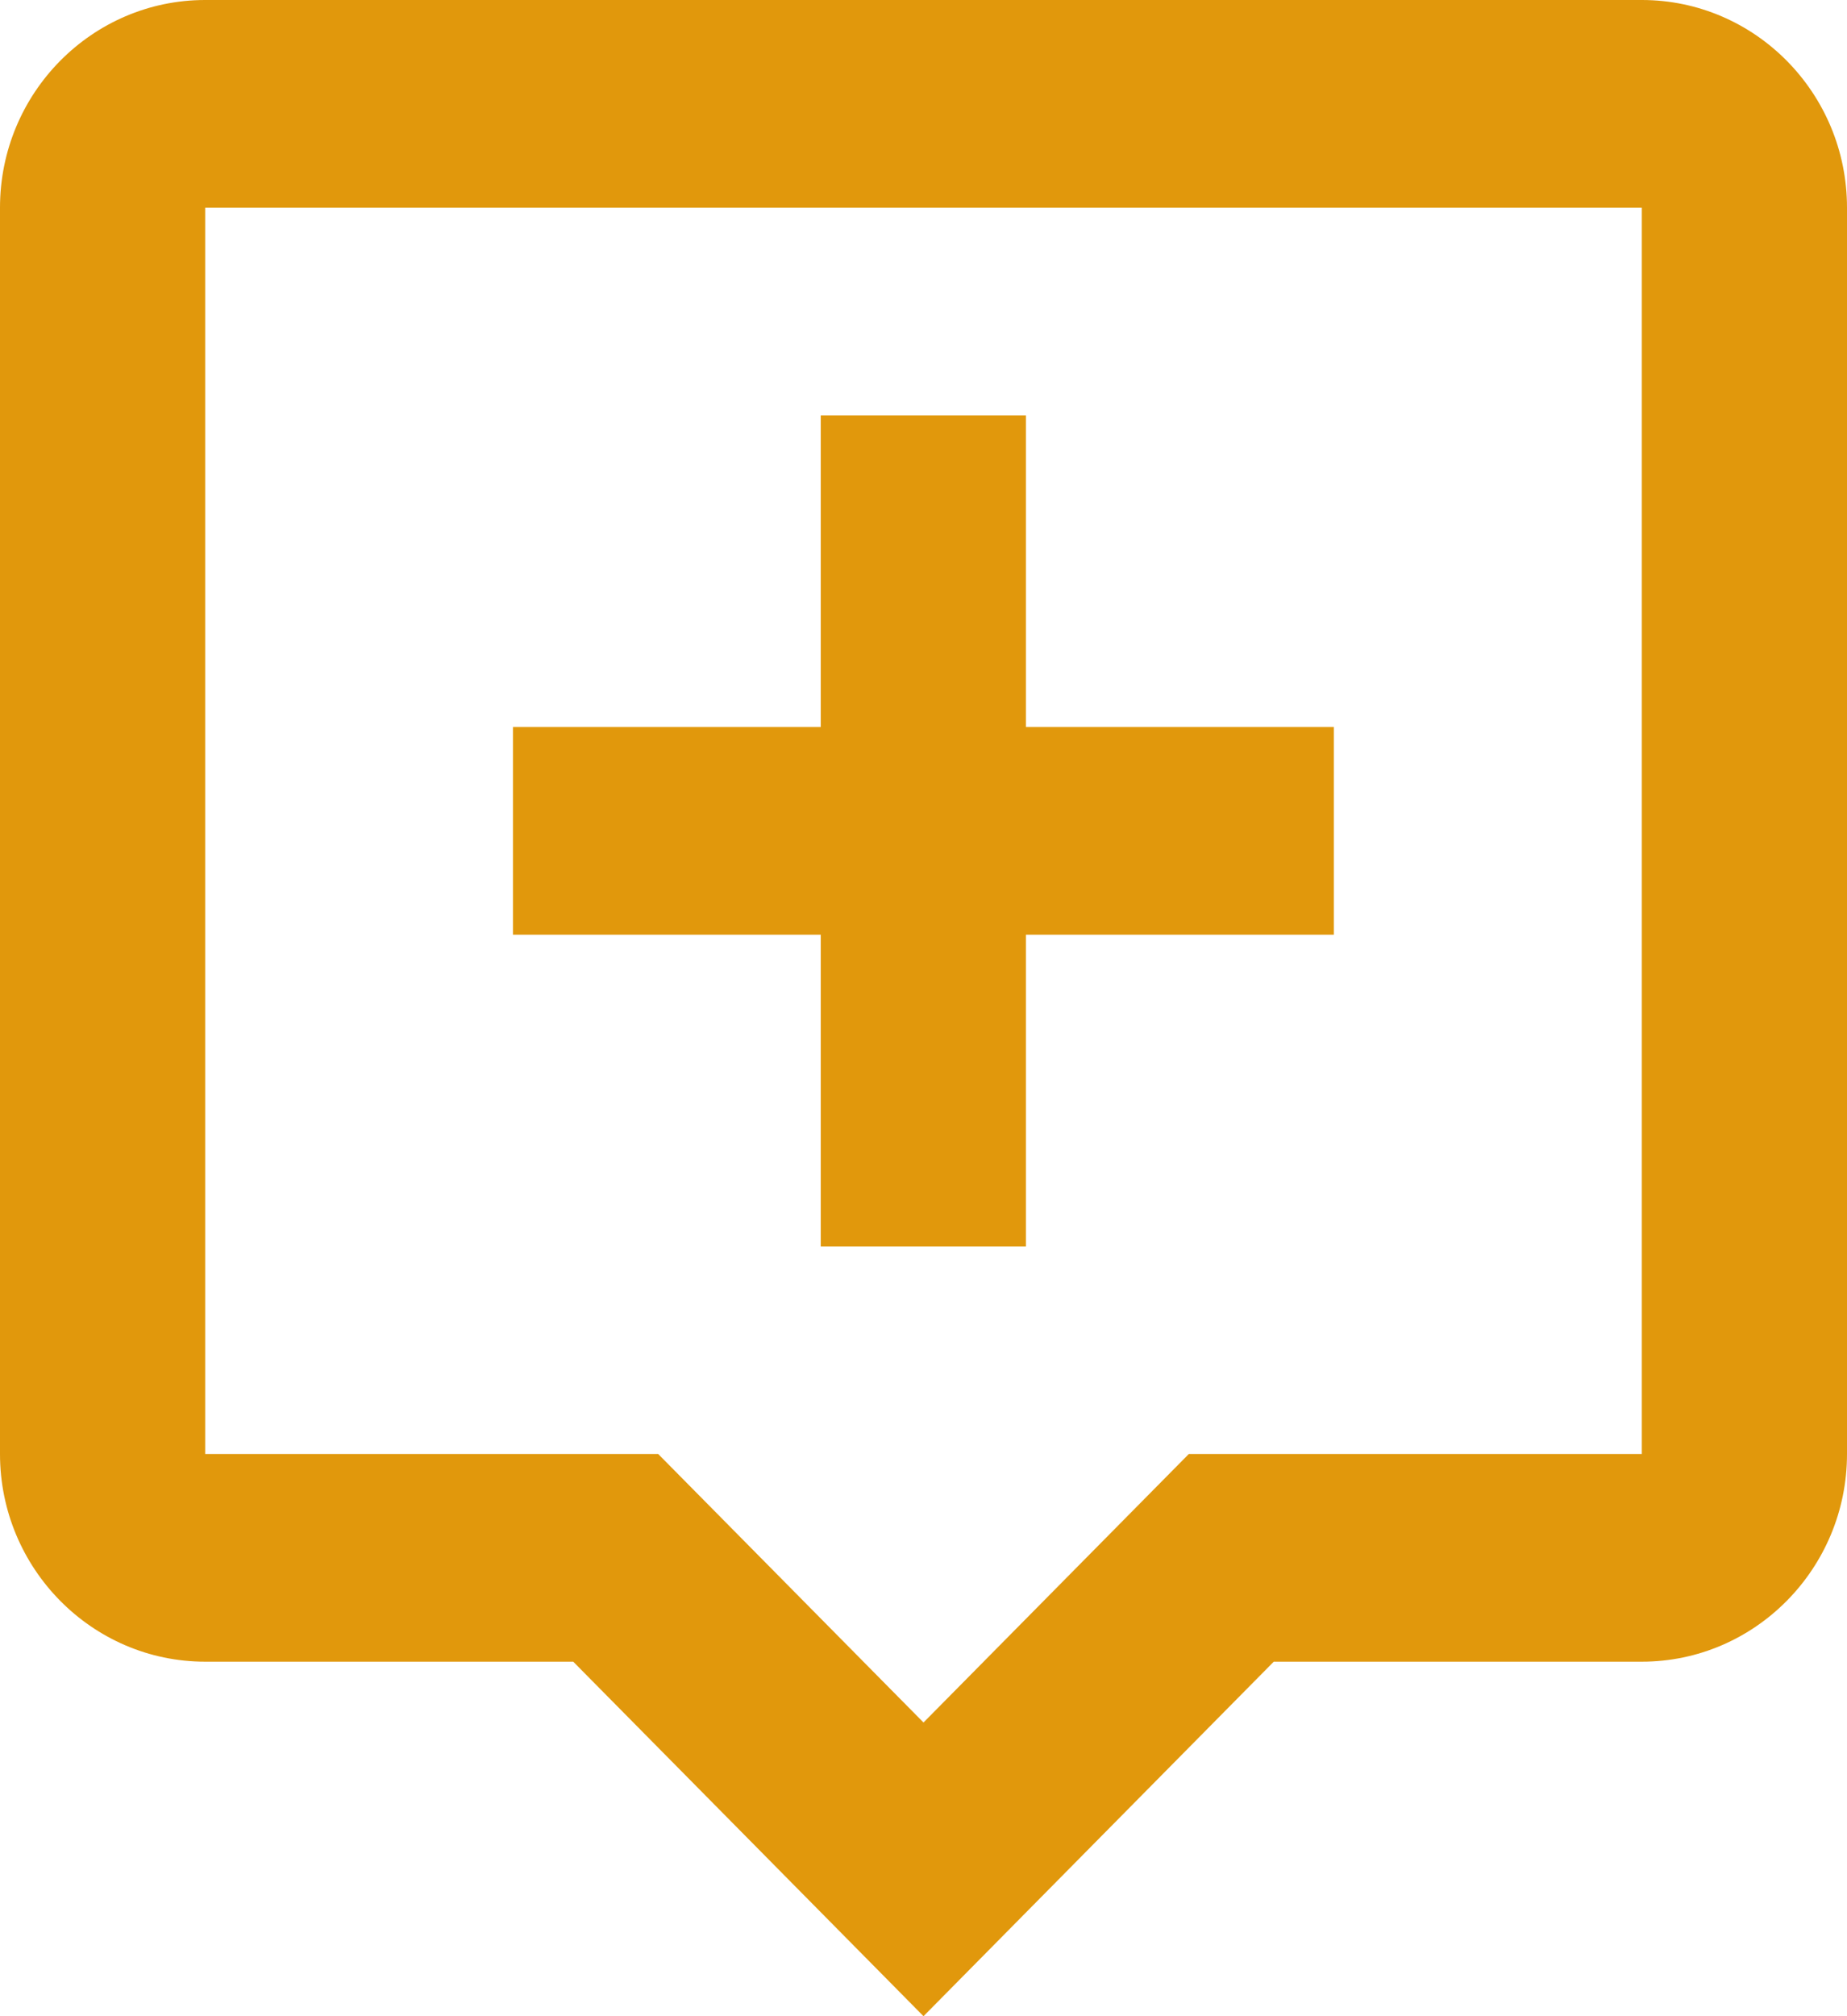 <svg width="11" height="12" viewBox="0 0 11 12" fill="none" xmlns="http://www.w3.org/2000/svg">
<path fill-rule="evenodd" clip-rule="evenodd" d="M1.222 9.89C0.548 9.89 0 9.335 0 8.654V1.236C0 0.554 0.548 0 1.222 0H9.778C10.452 0 11 0.554 11 1.236V8.654C11 9.335 10.452 9.89 9.778 9.89H7.586L5.5 12L3.414 9.89H1.222ZM9.778 1.236H1.222V8.654H3.92L5.5 10.252L7.08 8.654H9.778V1.236ZM6.11 7.418H4.888V5.563H3.055V4.327H4.888V2.473H6.11V4.327H7.944V5.563H6.11V7.418Z" fill="#E1980C"/>
</svg>
